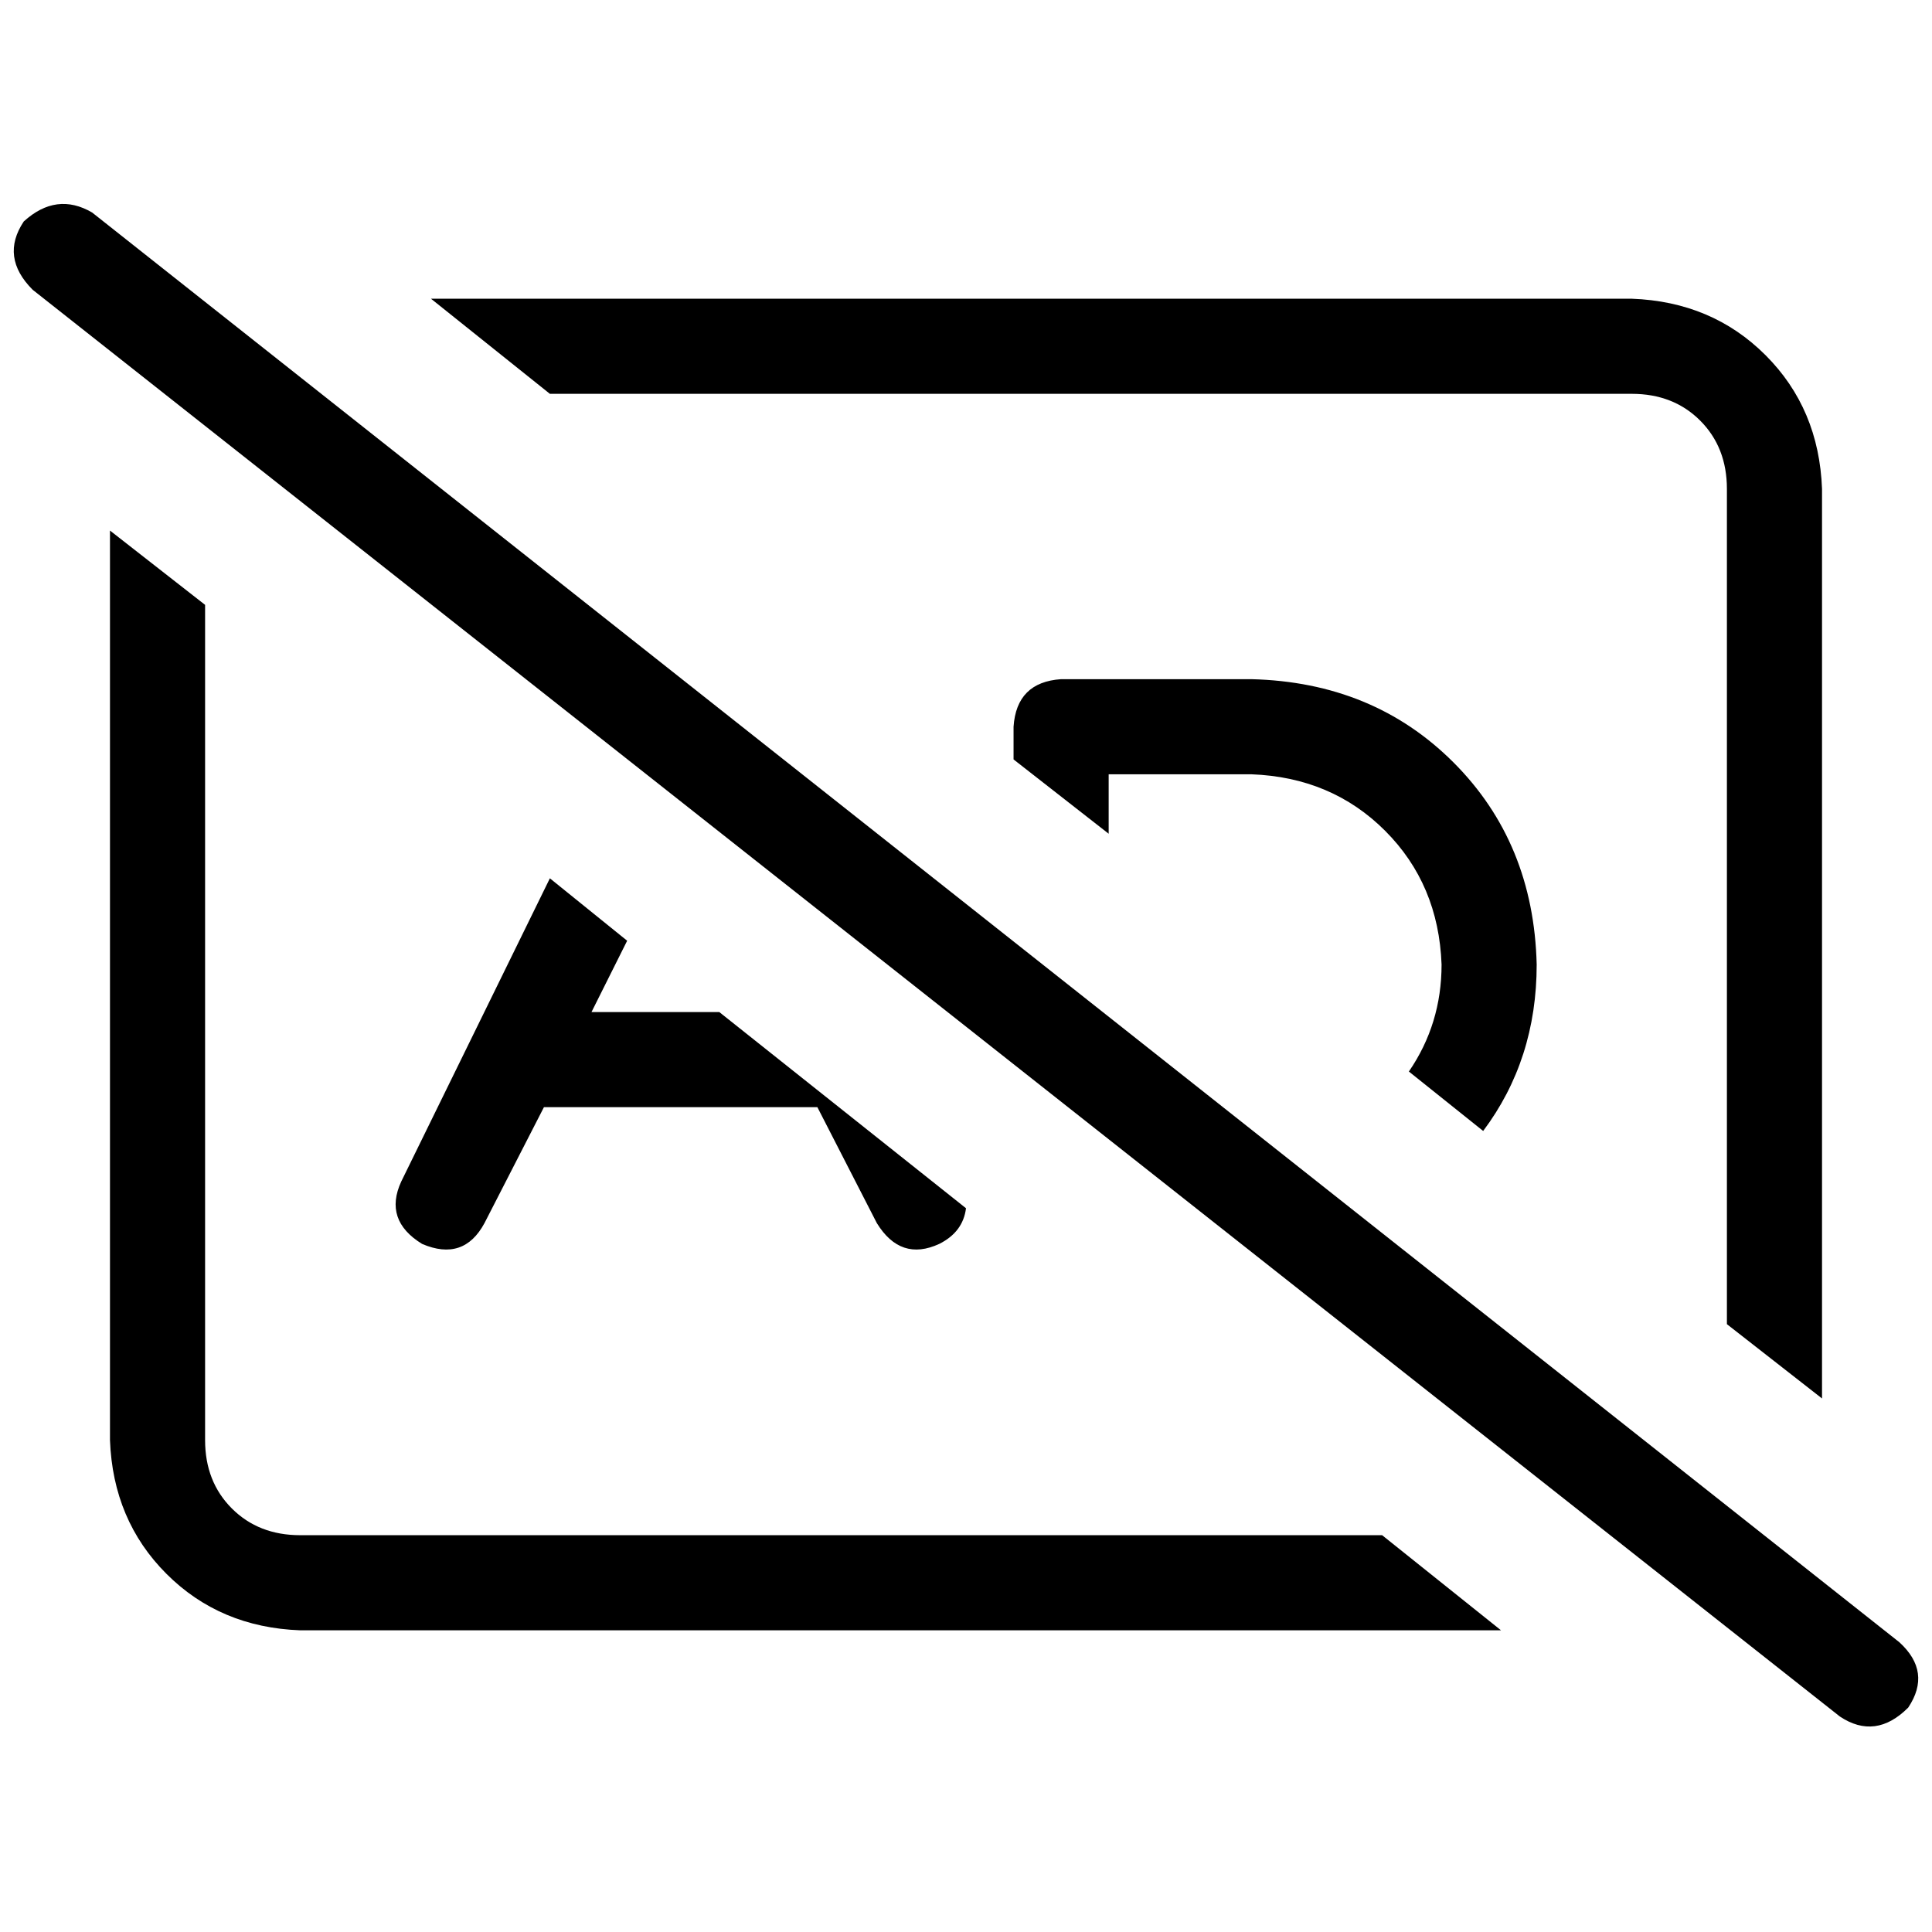 <svg xmlns="http://www.w3.org/2000/svg" viewBox="0 0 512 512">
  <path d="M 24.418 56.32 Q 14.966 50.806 6.302 58.683 Q 0 68.135 8.665 76.8 L 487.582 454.892 Q 497.034 461.194 505.698 452.529 Q 512 443.077 503.335 435.2 L 24.418 56.32 L 24.418 56.32 Z M 366.277 406.843 L 79.557 406.843 Q 68.529 406.843 61.44 399.754 Q 54.351 392.665 54.351 381.637 L 54.351 160.295 L 29.145 140.603 L 29.145 381.637 Q 29.932 402.905 44.111 417.083 Q 58.289 431.262 79.557 432.049 L 397.785 432.049 L 366.277 406.843 L 366.277 406.843 Z M 432.443 79.163 L 114.215 79.163 L 145.723 104.369 L 432.443 104.369 Q 443.471 104.369 450.56 111.458 Q 457.649 118.548 457.649 129.575 L 457.649 350.917 L 482.855 370.609 L 482.855 129.575 Q 482.068 108.308 467.889 94.129 Q 453.711 79.951 432.443 79.163 L 432.443 79.163 Z M 407.237 255.606 Q 406.449 223.311 385.182 202.043 L 385.182 202.043 Q 363.914 180.775 331.618 179.988 L 281.206 179.988 Q 269.391 180.775 268.603 192.591 L 268.603 201.255 L 293.809 220.948 L 293.809 205.194 L 331.618 205.194 Q 352.886 205.982 367.065 220.16 Q 381.243 234.338 382.031 255.606 Q 382.031 271.36 373.366 283.963 L 393.058 299.717 Q 407.237 280.812 407.237 255.606 L 407.237 255.606 Z M 106.338 313.108 Q 101.612 323.348 111.852 329.649 Q 122.88 334.375 128.394 324.135 L 144.148 293.415 L 216.615 293.415 L 232.369 324.135 Q 238.671 334.375 248.911 329.649 Q 255.212 326.498 256 320.197 L 190.622 268.209 L 156.751 268.209 L 166.203 249.305 L 145.723 232.763 L 106.338 313.108 L 106.338 313.108 Z" />
</svg>